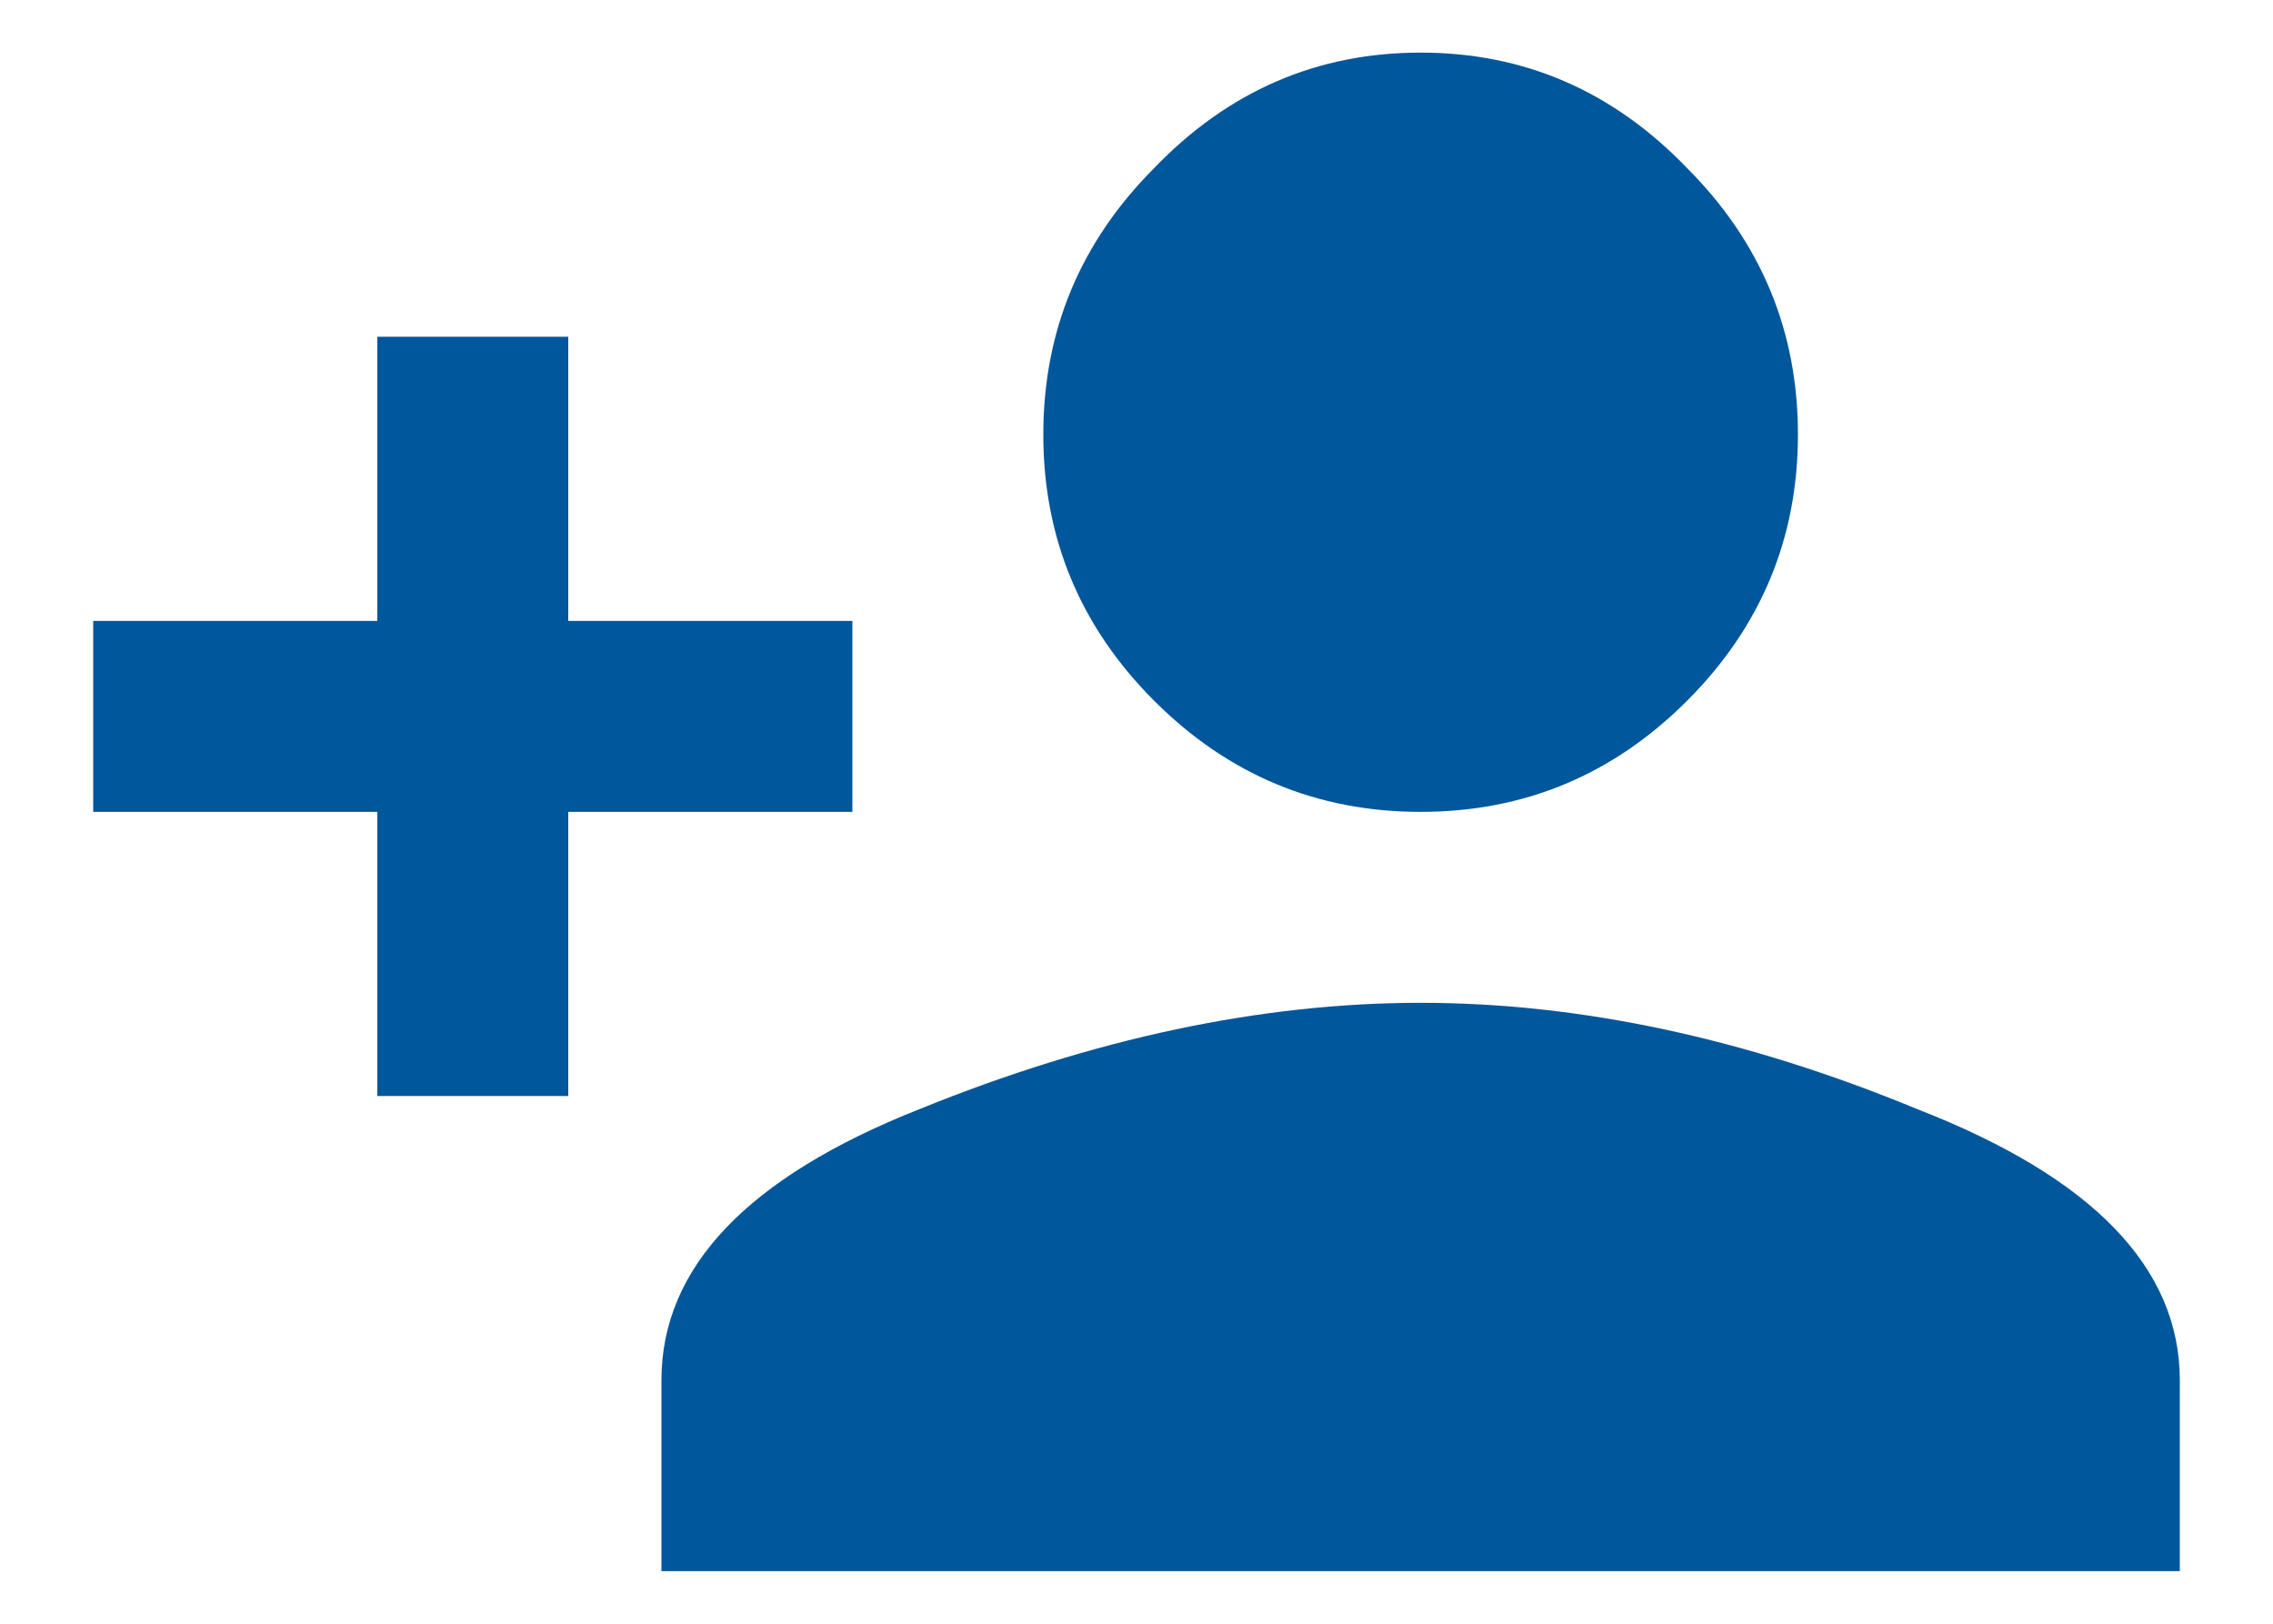 <svg width="14" height="10" viewBox="0 0 14 10" fill="none" xmlns="http://www.w3.org/2000/svg">
<path d="M5.66 6.832C6.736 6.395 7.766 6.176 8.75 6.176C9.734 6.176 10.755 6.395 11.812 6.832C12.888 7.251 13.426 7.807 13.426 8.5V9.676H4.074V8.5C4.074 7.807 4.603 7.251 5.66 6.832ZM3.5 3.824H5.25V5H3.5V6.75H2.324V5H0.574V3.824H2.324V2.074H3.5V3.824ZM10.391 4.316C9.935 4.772 9.388 5 8.75 5C8.112 5 7.565 4.772 7.109 4.316C6.654 3.861 6.426 3.314 6.426 2.676C6.426 2.038 6.654 1.491 7.109 1.035C7.565 0.561 8.112 0.324 8.75 0.324C9.388 0.324 9.935 0.561 10.391 1.035C10.846 1.491 11.074 2.038 11.074 2.676C11.074 3.314 10.846 3.861 10.391 4.316Z" fill="#01579B"/>
</svg>
